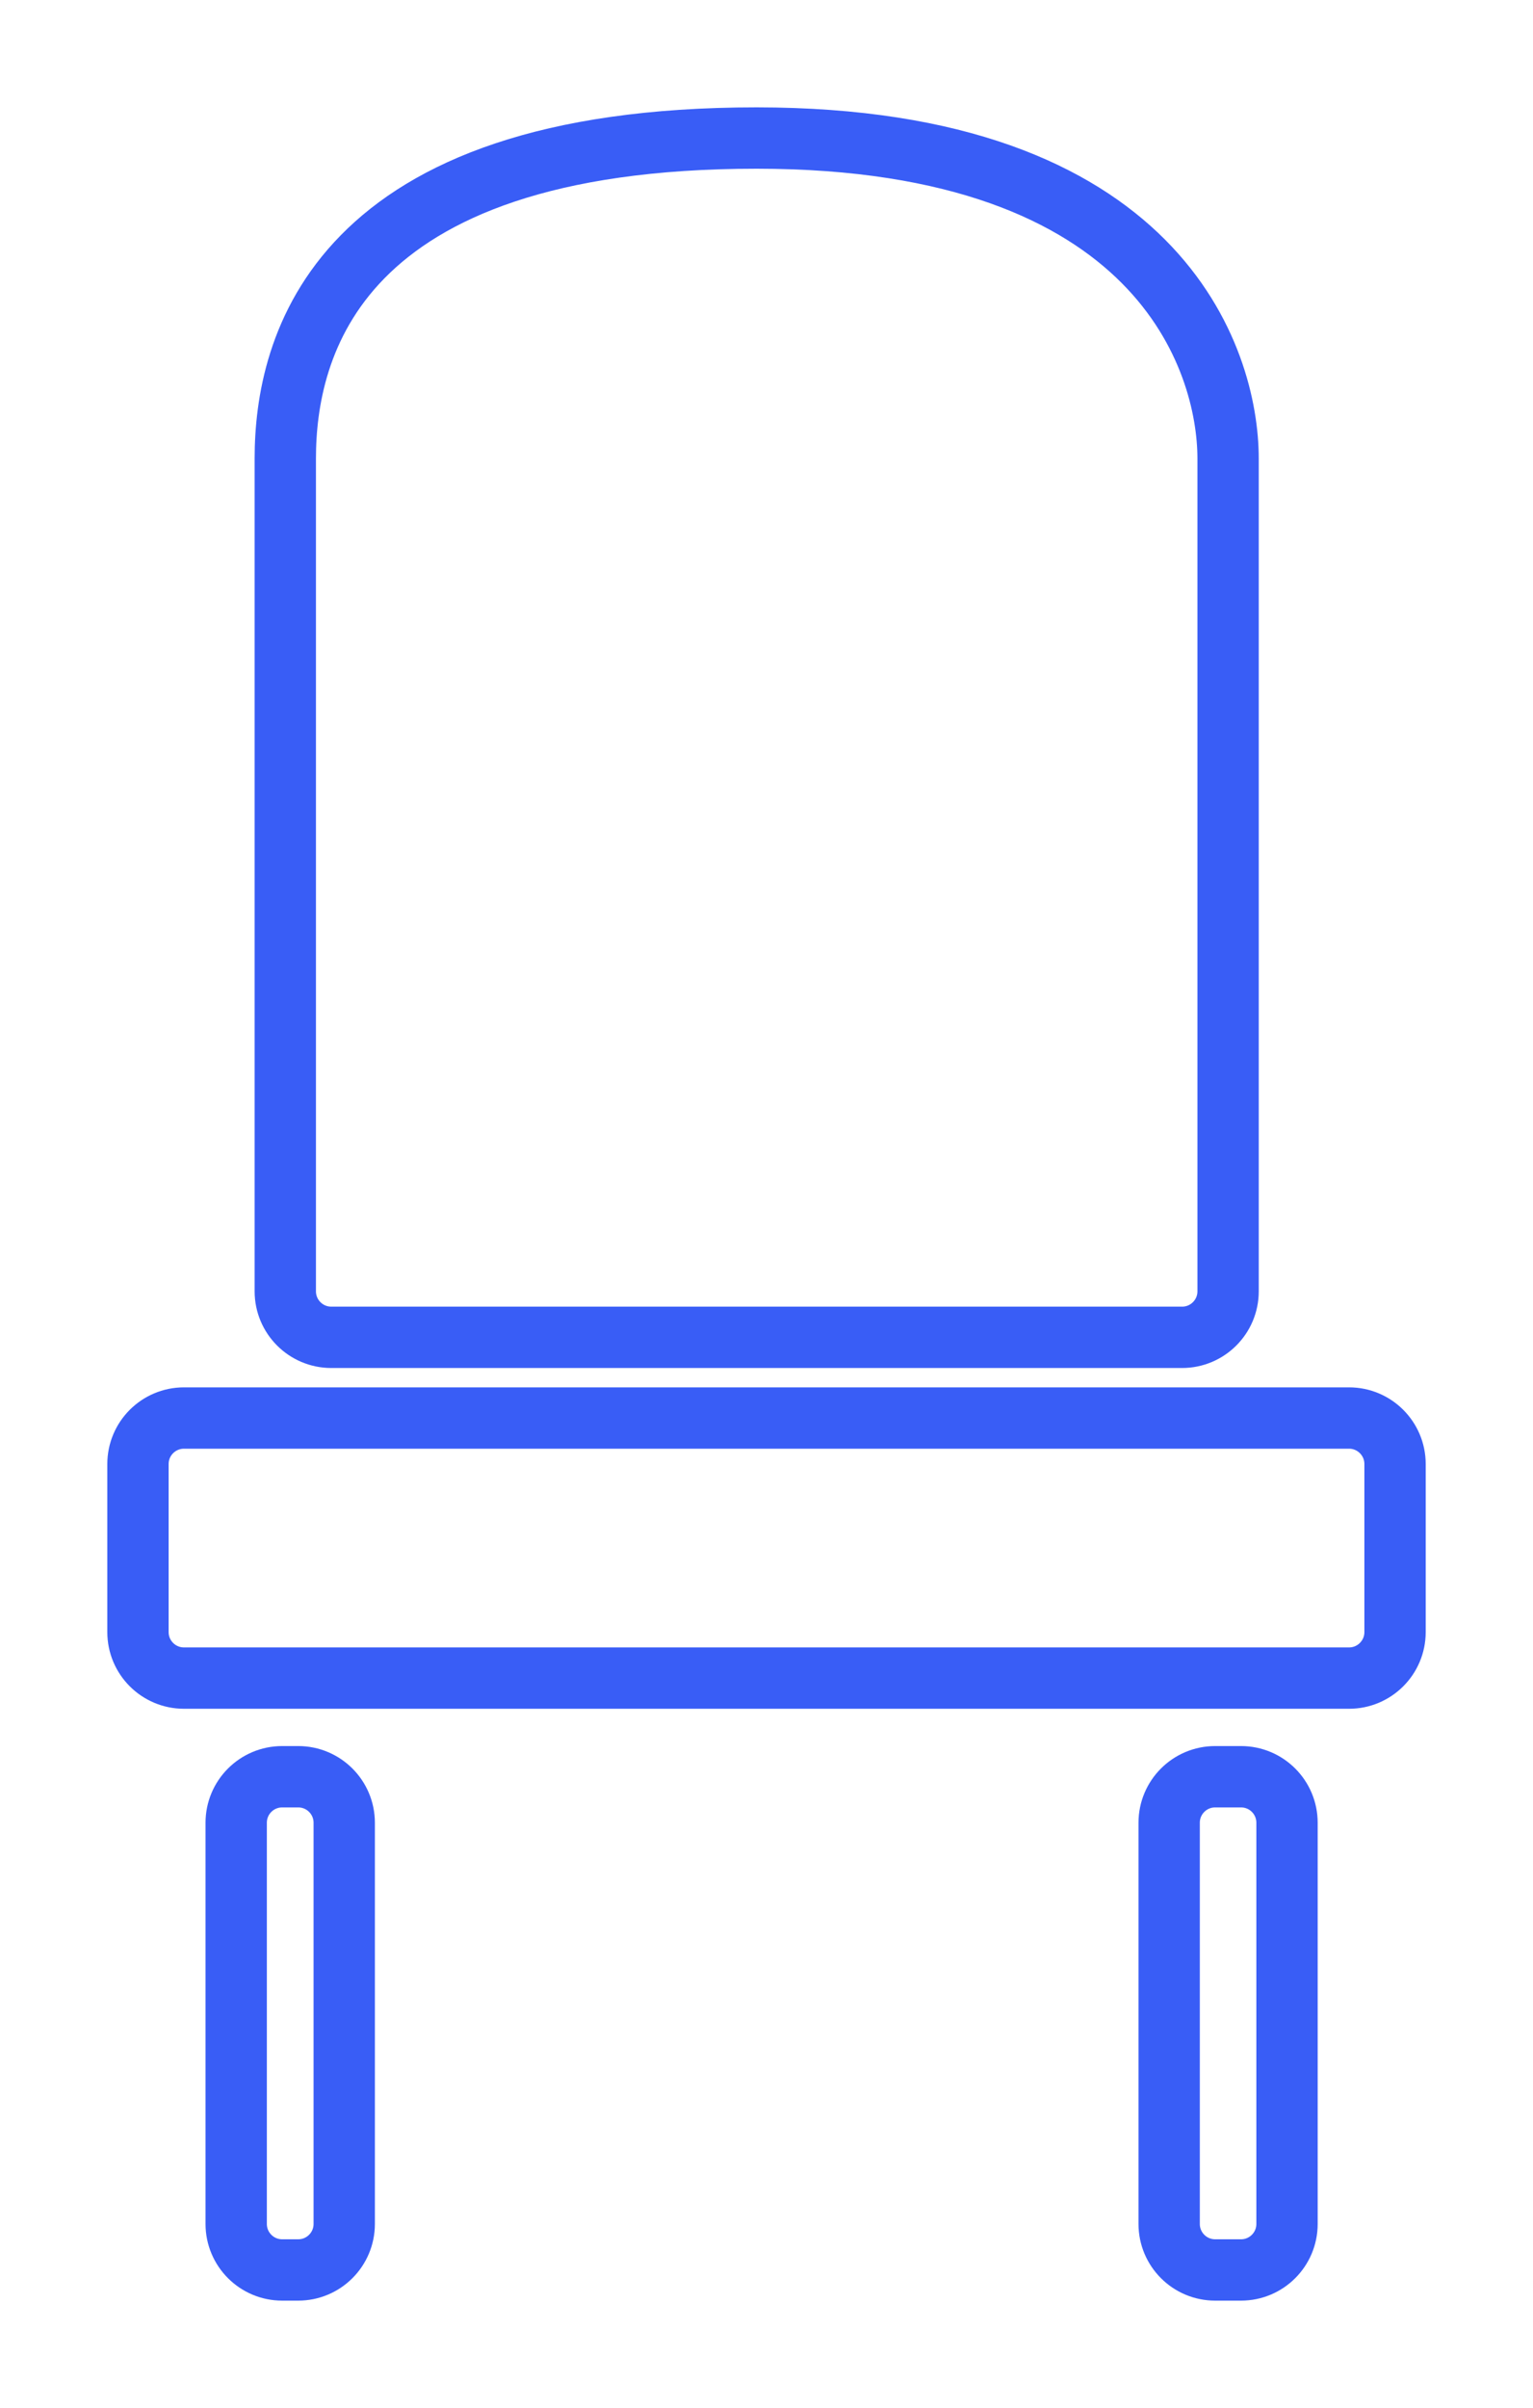 <svg width="100" height="157" viewBox="0 0 100 157" fill="none" xmlns="http://www.w3.org/2000/svg">
<g filter="url(#filter0_f_282_549)">
<path d="M15.407 118.842V145C15.407 146.657 16.75 148 18.407 148H19.454C21.11 148 22.454 146.657 22.454 145V118.842C22.454 117.185 21.11 115.842 19.454 115.842H18.407C16.75 115.842 15.407 117.185 15.407 118.842Z" stroke="#395DF6" stroke-width="4"/>
<path d="M80.954 115.842H79.266C77.609 115.842 76.266 117.185 76.266 118.842V145C76.266 146.657 77.609 148 79.266 148H80.954C82.611 148 83.954 146.657 83.954 145V118.842C83.954 117.185 82.611 115.842 80.954 115.842Z" stroke="#395DF6" stroke-width="4"/>
<path d="M9 95.455V106.411C9 108.068 10.344 109.411 12.001 109.411H88.001C89.657 109.411 91.001 108.068 91.001 106.411V95.455C91.001 93.798 89.657 92.455 88.001 92.455H12.001C10.344 92.455 9 93.798 9 95.455Z" stroke="#395DF6" stroke-width="4"/>
<path d="M18.61 29.893V84.193C18.61 85.85 19.953 87.193 21.61 87.193H77.11C78.767 87.193 80.11 85.85 80.11 84.193V29.893C80.11 23.471 75.626 9.005 49.36 9C21.813 8.995 18.61 22.682 18.61 29.893Z" stroke="#395DF6" stroke-width="4"/>
</g>
<path d="M15.407 118.842V145C15.407 146.657 16.75 148 18.407 148H19.454C21.11 148 22.454 146.657 22.454 145V118.842C22.454 117.185 21.11 115.842 19.454 115.842H18.407C16.75 115.842 15.407 117.185 15.407 118.842Z" stroke="#395DF6"/>
<path d="M80.954 115.842H79.266C77.609 115.842 76.266 117.185 76.266 118.842V145C76.266 146.657 77.609 148 79.266 148H80.954C82.611 148 83.954 146.657 83.954 145V118.842C83.954 117.185 82.611 115.842 80.954 115.842Z" stroke="#395DF6"/>
<path d="M9 95.455V106.411C9 108.068 10.344 109.411 12.001 109.411H88.001C89.657 109.411 91.001 108.068 91.001 106.411V95.455C91.001 93.798 89.657 92.455 88.001 92.455H12.001C10.344 92.455 9 93.798 9 95.455Z" stroke="#395DF6"/>
<path d="M18.61 29.893V84.193C18.61 85.85 19.953 87.193 21.61 87.193H77.11C78.767 87.193 80.11 85.85 80.11 84.193V29.893C80.11 23.471 75.626 9.005 49.36 9C21.813 8.995 18.61 22.682 18.61 29.893Z" stroke="#395DF6"/>
<defs>
<filter id="filter0_f_282_549" x="0.3" y="0.3" width="99.4" height="156.4" filterUnits="userSpaceOnUse" color-interpolation-filters="sRGB">
<feFlood flood-opacity="0" result="BackgroundImageFix"/>
<feBlend mode="normal" in="SourceGraphic" in2="BackgroundImageFix" result="shape"/>
<feGaussianBlur stdDeviation="3.35" result="effect1_foregroundBlur_282_549"/>
</filter>
</defs>
</svg>
